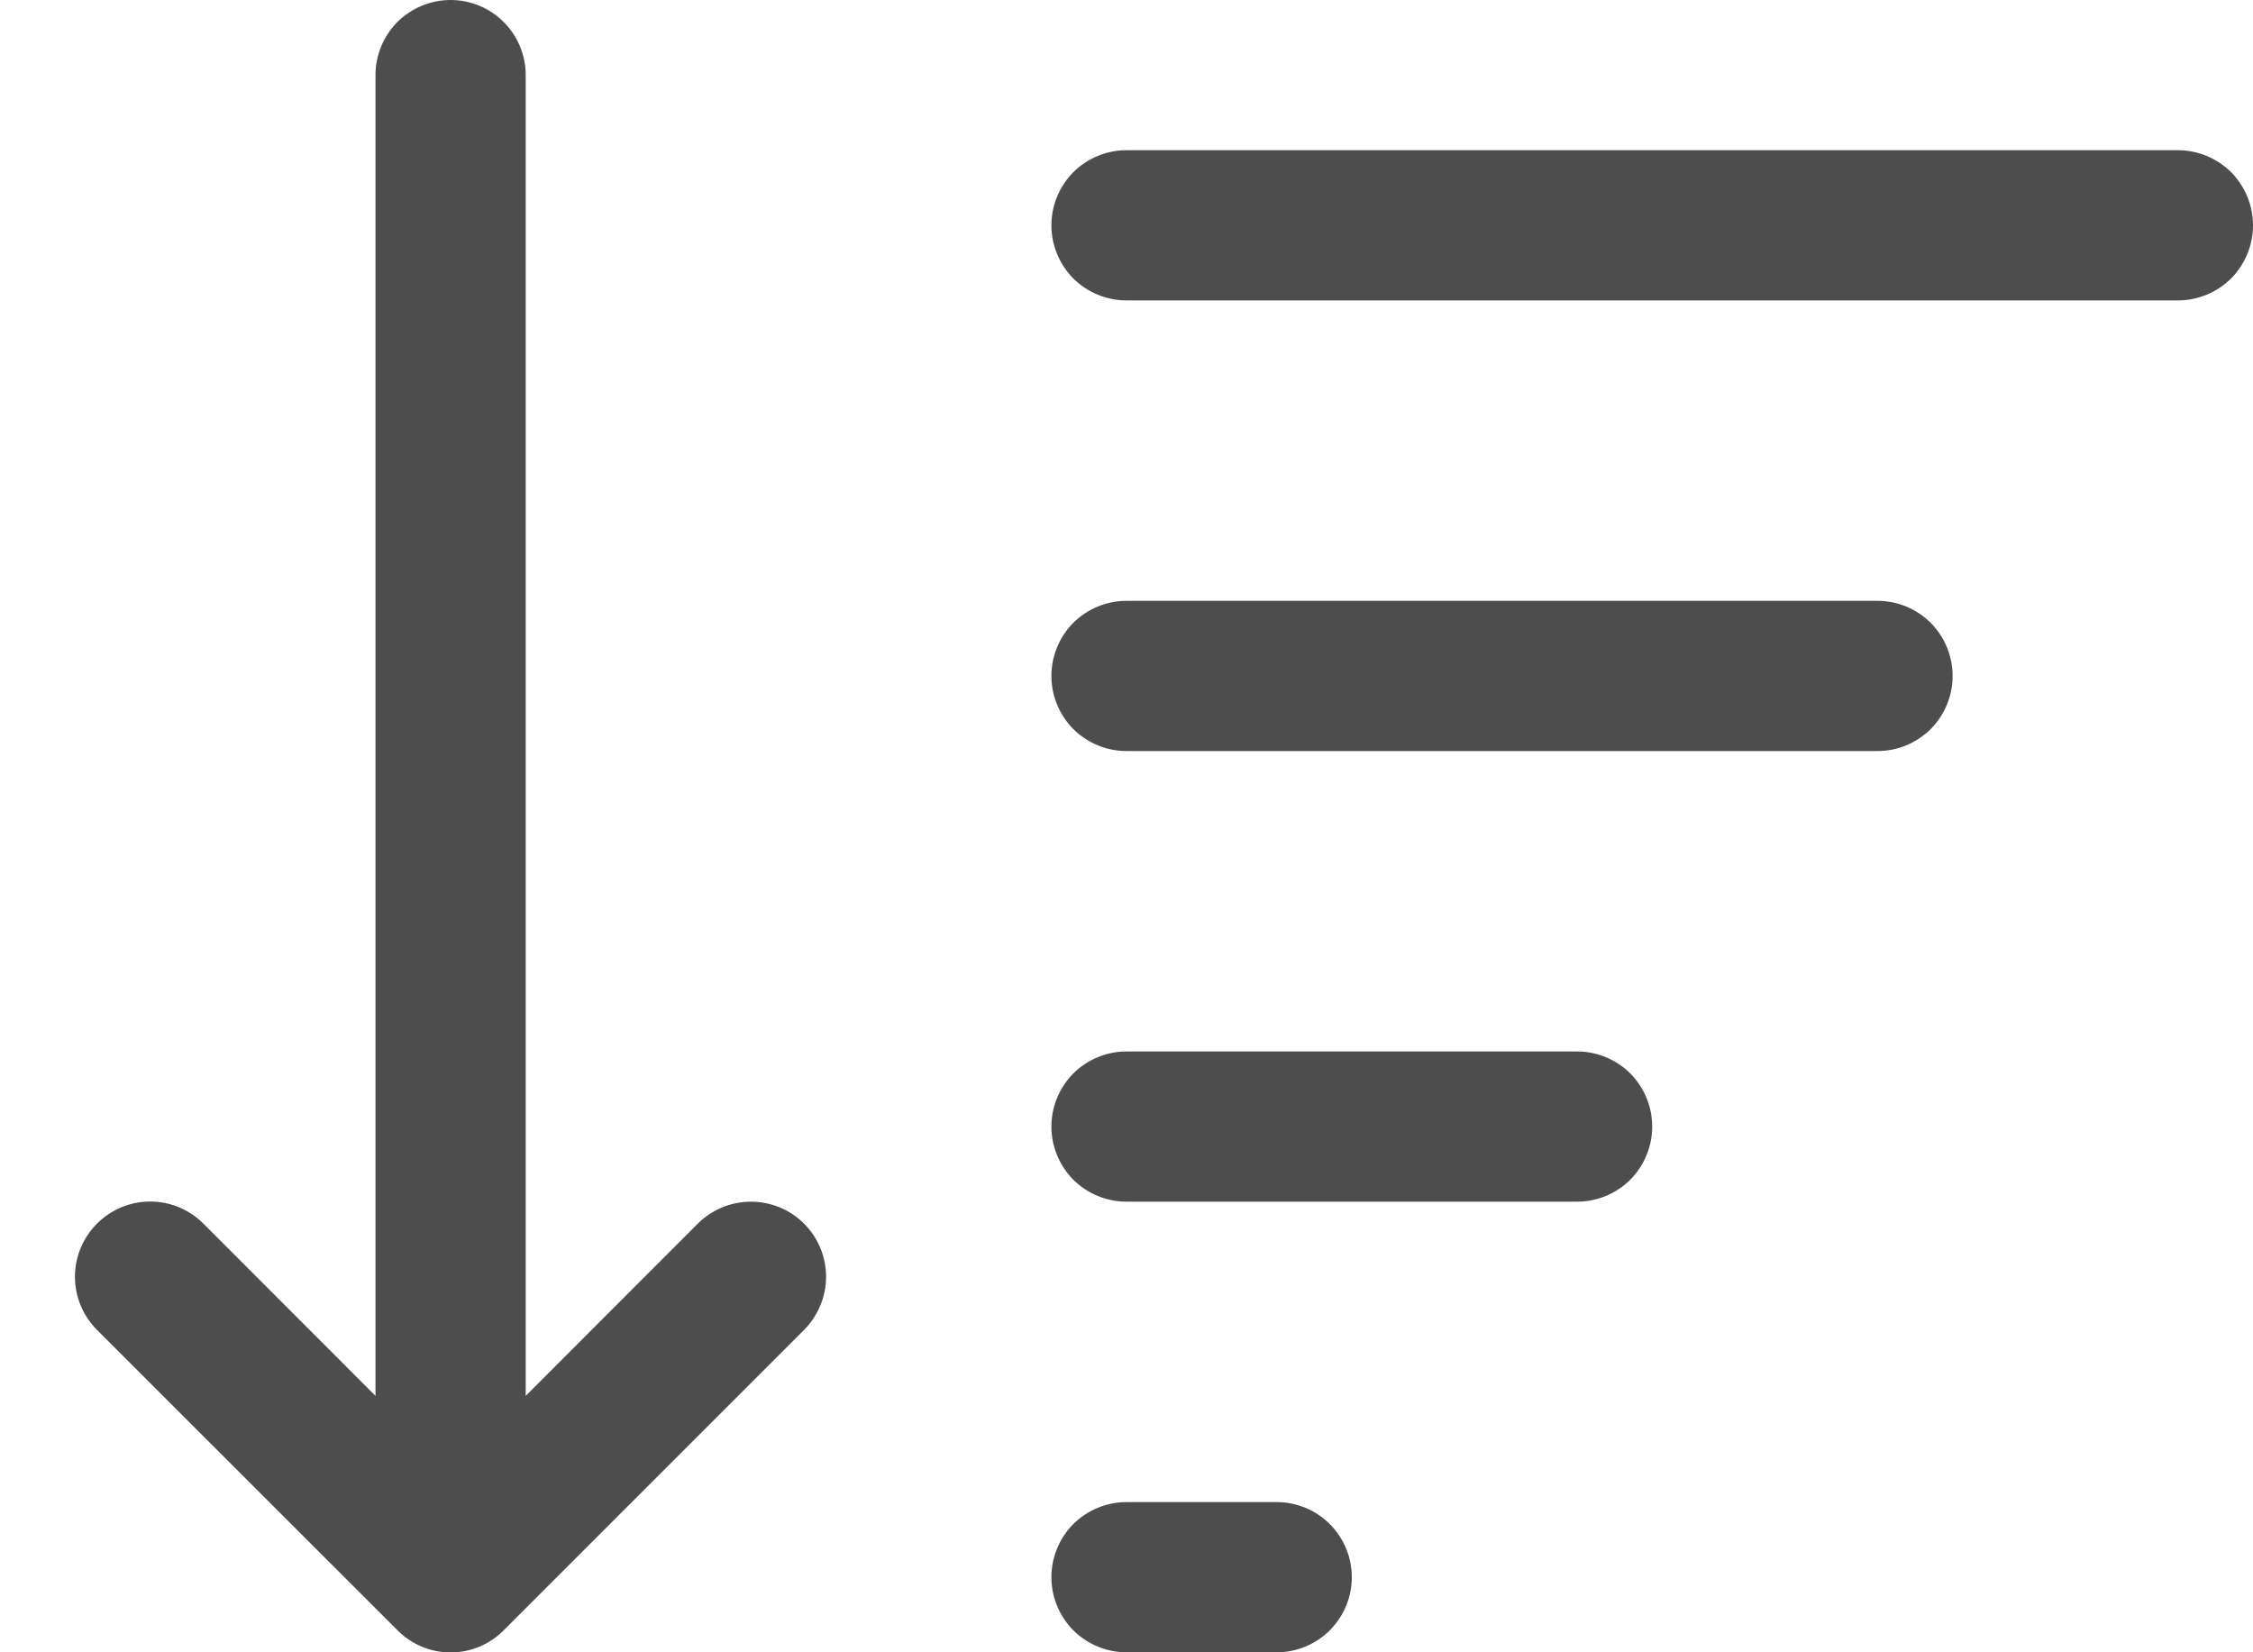 <svg width="15" height="11" viewBox="0 0 15 11" fill="none" xmlns="http://www.w3.org/2000/svg">
<path d="M3.5 0.5C3.5 0.367 3.447 0.24 3.353 0.146C3.26 0.053 3.133 0 3 0C2.867 0 2.74 0.053 2.646 0.146C2.553 0.24 2.5 0.367 2.5 0.5V9.293L1.354 8.146C1.26 8.052 1.133 7.999 1 7.999C0.867 7.999 0.74 8.052 0.646 8.146C0.552 8.24 0.499 8.367 0.499 8.5C0.499 8.633 0.552 8.76 0.646 8.854L2.646 10.853L2.653 10.86C2.747 10.951 2.873 11.002 3.004 11.001C3.135 11 3.261 10.947 3.353 10.854L5.353 8.854C5.399 8.808 5.436 8.752 5.461 8.692C5.487 8.631 5.5 8.566 5.5 8.5C5.5 8.435 5.487 8.37 5.462 8.309C5.437 8.248 5.4 8.193 5.353 8.146C5.307 8.1 5.252 8.063 5.191 8.038C5.13 8.013 5.065 8 5 8C4.934 8 4.869 8.013 4.808 8.038C4.748 8.063 4.692 8.1 4.646 8.146L3.5 9.293V0.5ZM7 1.5C7 1.367 7.053 1.24 7.146 1.146C7.24 1.053 7.367 1 7.5 1H14.5C14.633 1 14.76 1.053 14.854 1.146C14.947 1.24 15 1.367 15 1.5C15 1.633 14.947 1.76 14.854 1.854C14.76 1.947 14.633 2 14.5 2H7.5C7.367 2 7.24 1.947 7.146 1.854C7.053 1.76 7 1.633 7 1.5ZM7.5 4C7.367 4 7.24 4.053 7.146 4.146C7.053 4.24 7 4.367 7 4.5C7 4.633 7.053 4.76 7.146 4.854C7.24 4.947 7.367 5 7.5 5H12.5C12.633 5 12.76 4.947 12.854 4.854C12.947 4.76 13 4.633 13 4.5C13 4.367 12.947 4.24 12.854 4.146C12.76 4.053 12.633 4 12.5 4H7.5ZM7.5 7C7.367 7 7.24 7.053 7.146 7.146C7.053 7.24 7 7.367 7 7.5C7 7.633 7.053 7.76 7.146 7.854C7.24 7.947 7.367 8 7.5 8H10.5C10.633 8 10.76 7.947 10.854 7.854C10.947 7.76 11 7.633 11 7.5C11 7.367 10.947 7.24 10.854 7.146C10.76 7.053 10.633 7 10.5 7H7.5ZM7.5 10C7.367 10 7.24 10.053 7.146 10.146C7.053 10.24 7 10.367 7 10.5C7 10.633 7.053 10.76 7.146 10.854C7.24 10.947 7.367 11 7.5 11H8.5C8.633 11 8.76 10.947 8.853 10.854C8.947 10.76 9 10.633 9 10.5C9 10.367 8.947 10.24 8.853 10.146C8.76 10.053 8.633 10 8.5 10H7.5Z" fill="#4D4D4D"/>
</svg>
